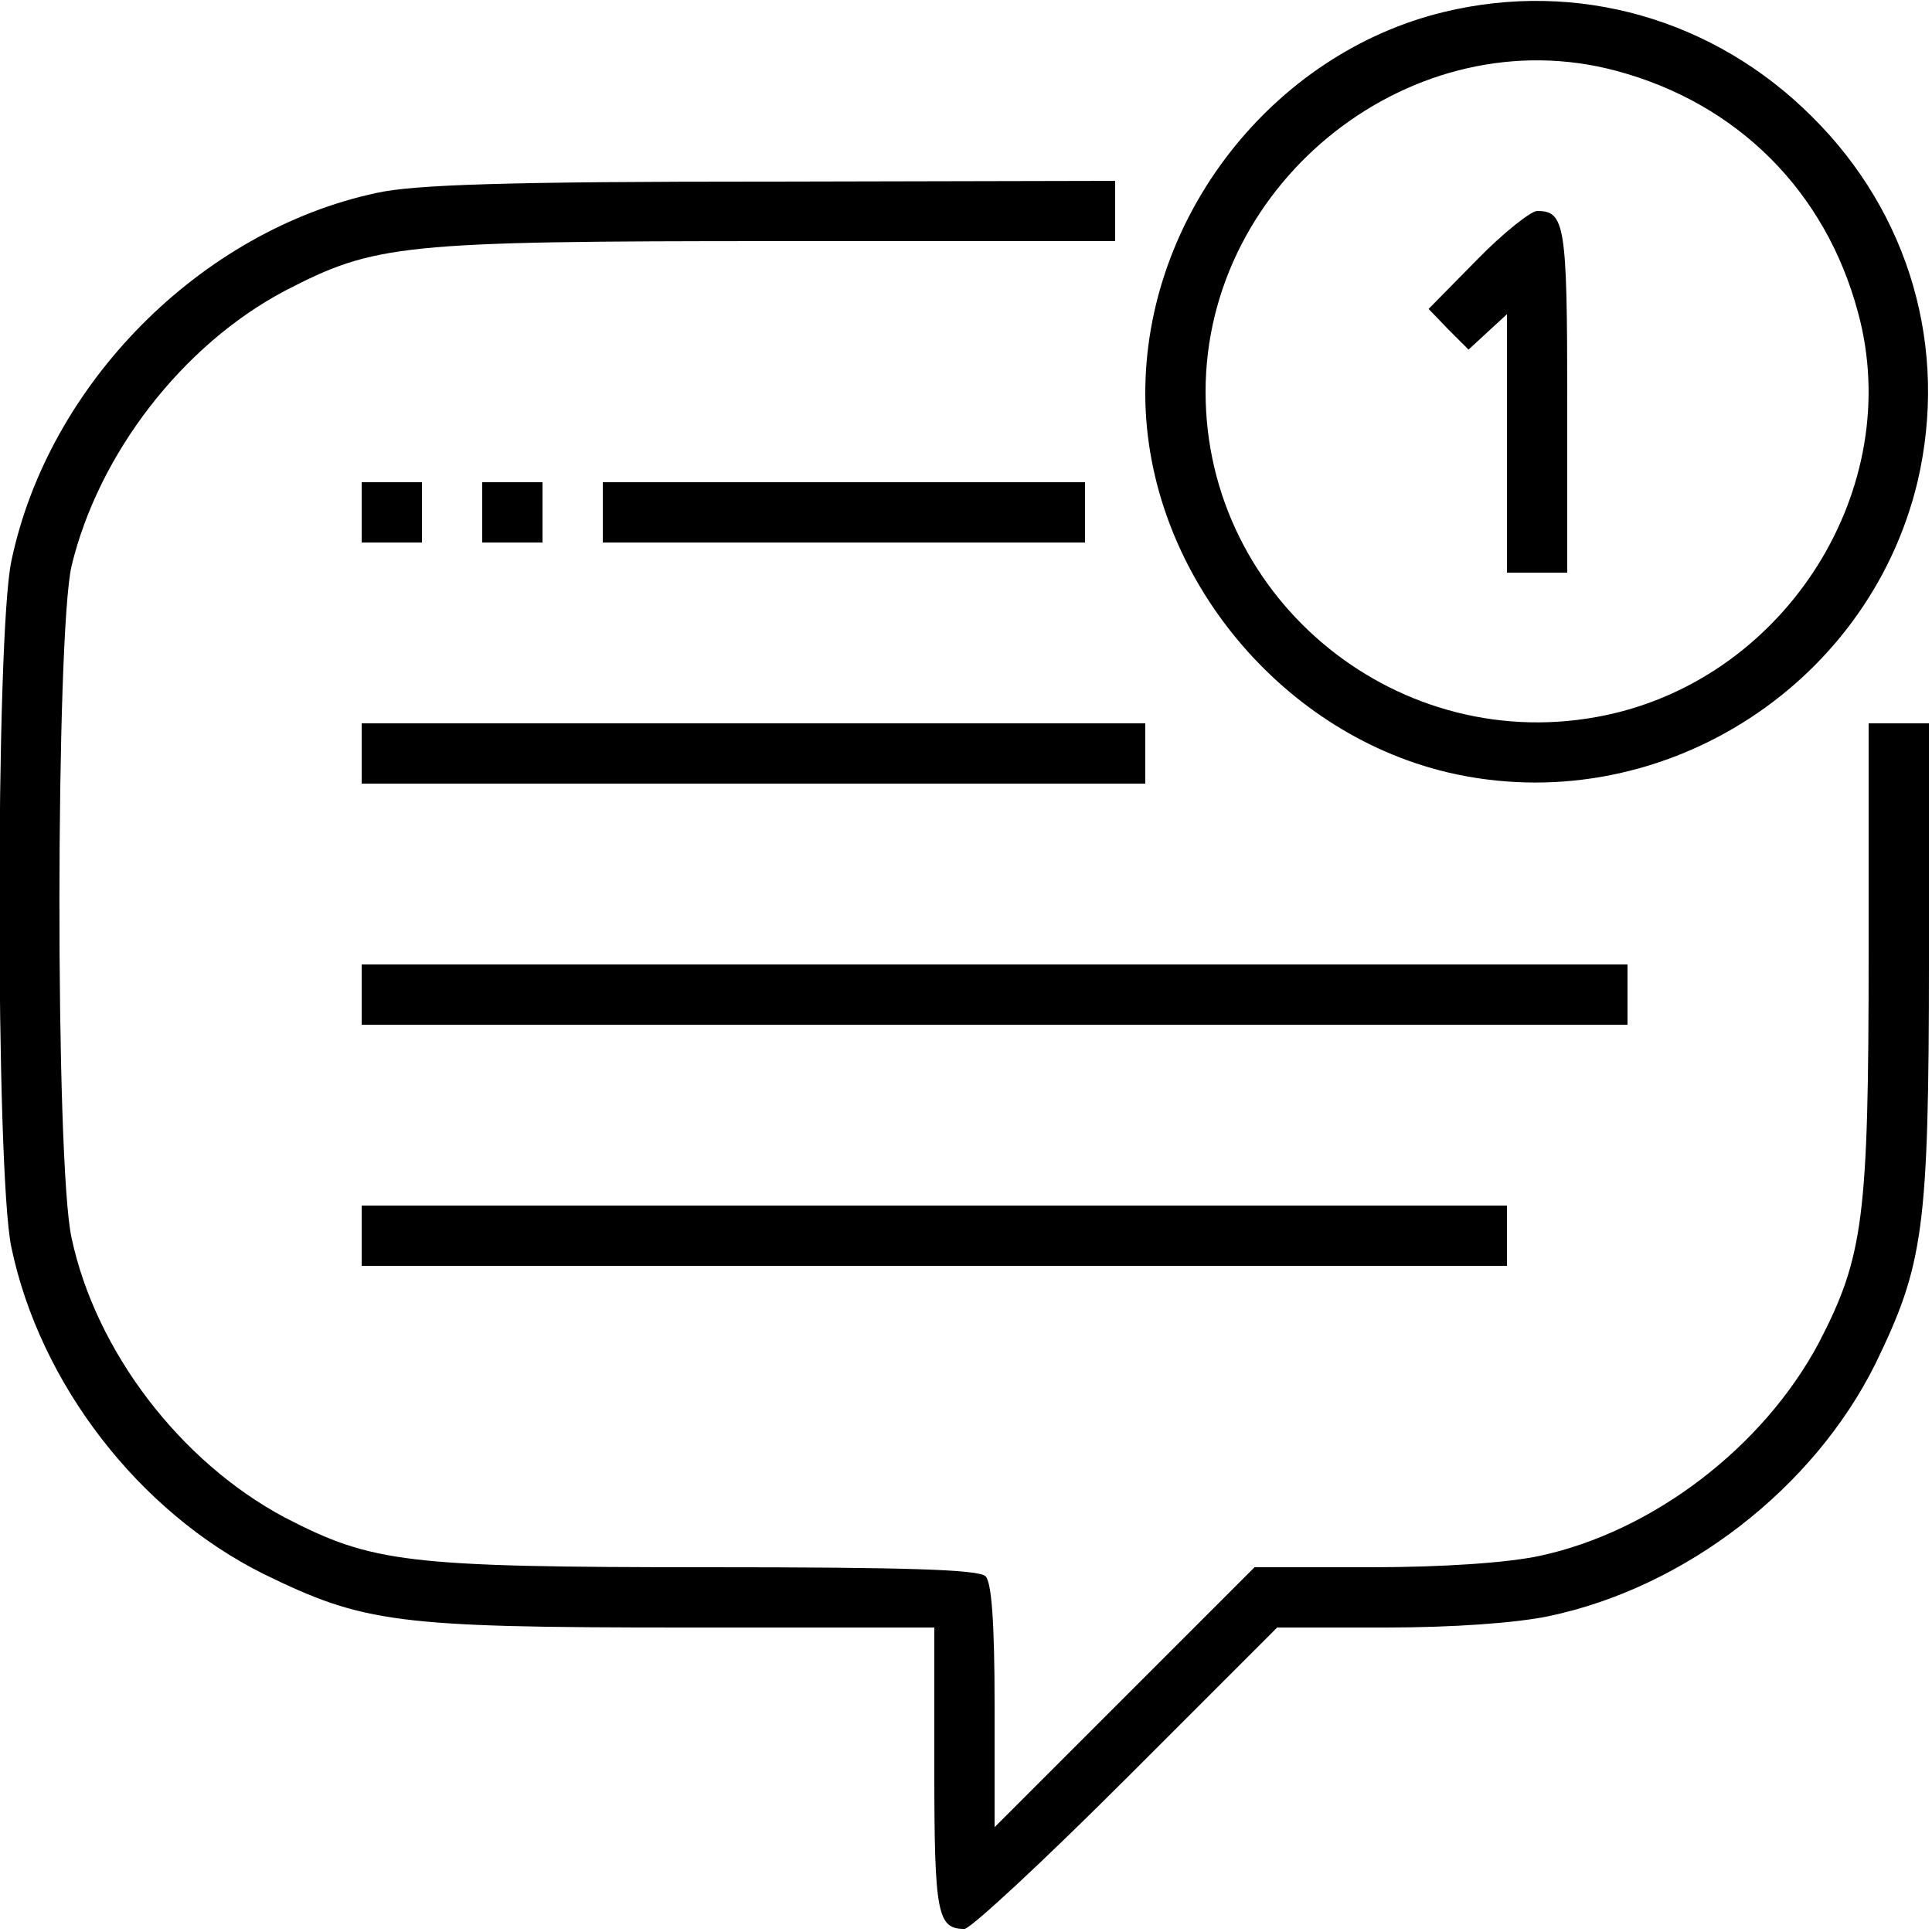 <?xml version="1.0" standalone="no"?>
<!DOCTYPE svg PUBLIC "-//W3C//DTD SVG 1.0//EN" "http://www.w3.org/TR/2001/REC-SVG-20010904/DTD/svg10.dtd">
<svg xmlns="http://www.w3.org/2000/svg" xmlns:xlink="http://www.w3.org/1999/xlink" id="body_1" width="20" height="20">

<g transform="matrix(0.078 0 0 0.078 0 0)">
	<g transform="matrix(0.1 0 -0 -0.1 0 256)">
        <path d="M1916 2544C 1689 2489 1519 2272 1520 2036C 1521 1805 1694 1589 1921 1535C 2197 1470 2479 1645 2545 1921C 2586 2097 2535 2276 2405 2405C 2275 2535 2093 2587 1916 2544zM2145 2466C 2306 2423 2423 2306 2466 2145C 2529 1913 2372 1662 2132 1611C 1859 1553 1600 1762 1600 2040C 1600 2321 1877 2538 2145 2466z" stroke="none" fill="#000000" fill-rule="nonzero" />
        <path d="M1960 2215L1896 2150L1922 2123L1949 2096L1975 2120L2000 2143L2000 1972L2000 1800L2040 1800L2080 1800L2080 2028C 2080 2262 2077 2280 2040 2280C 2032 2280 1995 2251 1960 2215z" stroke="none" fill="#000000" fill-rule="nonzero" />
        <path d="M500 2304C 266 2254 64 2050 15 1815C -6 1714 -6 1006 15 905C 53 723 185 553 350 471C 483 406 526 400 908 400L908 400L1240 400L1240 212C 1240 20 1244 0 1280 0C 1288 0 1385 90 1495 200L1495 200L1695 400L1840 400C 1928 400 2012 406 2055 415C 2237 453 2407 585 2489 750C 2553 882 2560 928 2560 1288L2560 1288L2560 1600L2520 1600L2480 1600L2480 1293C 2480 943 2473 892 2414 778C 2340 639 2193 527 2043 495C 2001 486 1916 480 1820 480L1820 480L1665 480L1493 308L1320 135L1320 296C 1320 407 1316 460 1308 468C 1299 477 1203 480 940 480C 538 480 494 486 378 546C 239 620 127 767 95 917C 73 1017 74 1718 95 1809C 131 1958 242 2102 378 2174C 498 2236 530 2240 1033 2240L1033 2240L1480 2240L1480 2280L1480 2320L1023 2319C 671 2319 550 2315 500 2304z" stroke="none" fill="#000000" fill-rule="nonzero" />
        <path d="M480 1880L480 1840L520 1840L560 1840L560 1880L560 1920L520 1920L480 1920L480 1880z" stroke="none" fill="#000000" fill-rule="nonzero" />
        <path d="M640 1880L640 1840L680 1840L720 1840L720 1880L720 1920L680 1920L640 1920L640 1880z" stroke="none" fill="#000000" fill-rule="nonzero" />
        <path d="M800 1880L800 1840L1120 1840L1440 1840L1440 1880L1440 1920L1120 1920L800 1920L800 1880z" stroke="none" fill="#000000" fill-rule="nonzero" />
        <path d="M480 1560L480 1520L1000 1520L1520 1520L1520 1560L1520 1600L1000 1600L480 1600L480 1560z" stroke="none" fill="#000000" fill-rule="nonzero" />
        <path d="M480 1240L480 1200L1320 1200L2160 1200L2160 1240L2160 1280L1320 1280L480 1280L480 1240z" stroke="none" fill="#000000" fill-rule="nonzero" />
        <path d="M480 920L480 880L1240 880L2000 880L2000 920L2000 960L1240 960L480 960L480 920z" stroke="none" fill="#000000" fill-rule="nonzero" />
	</g>
</g>
</svg>